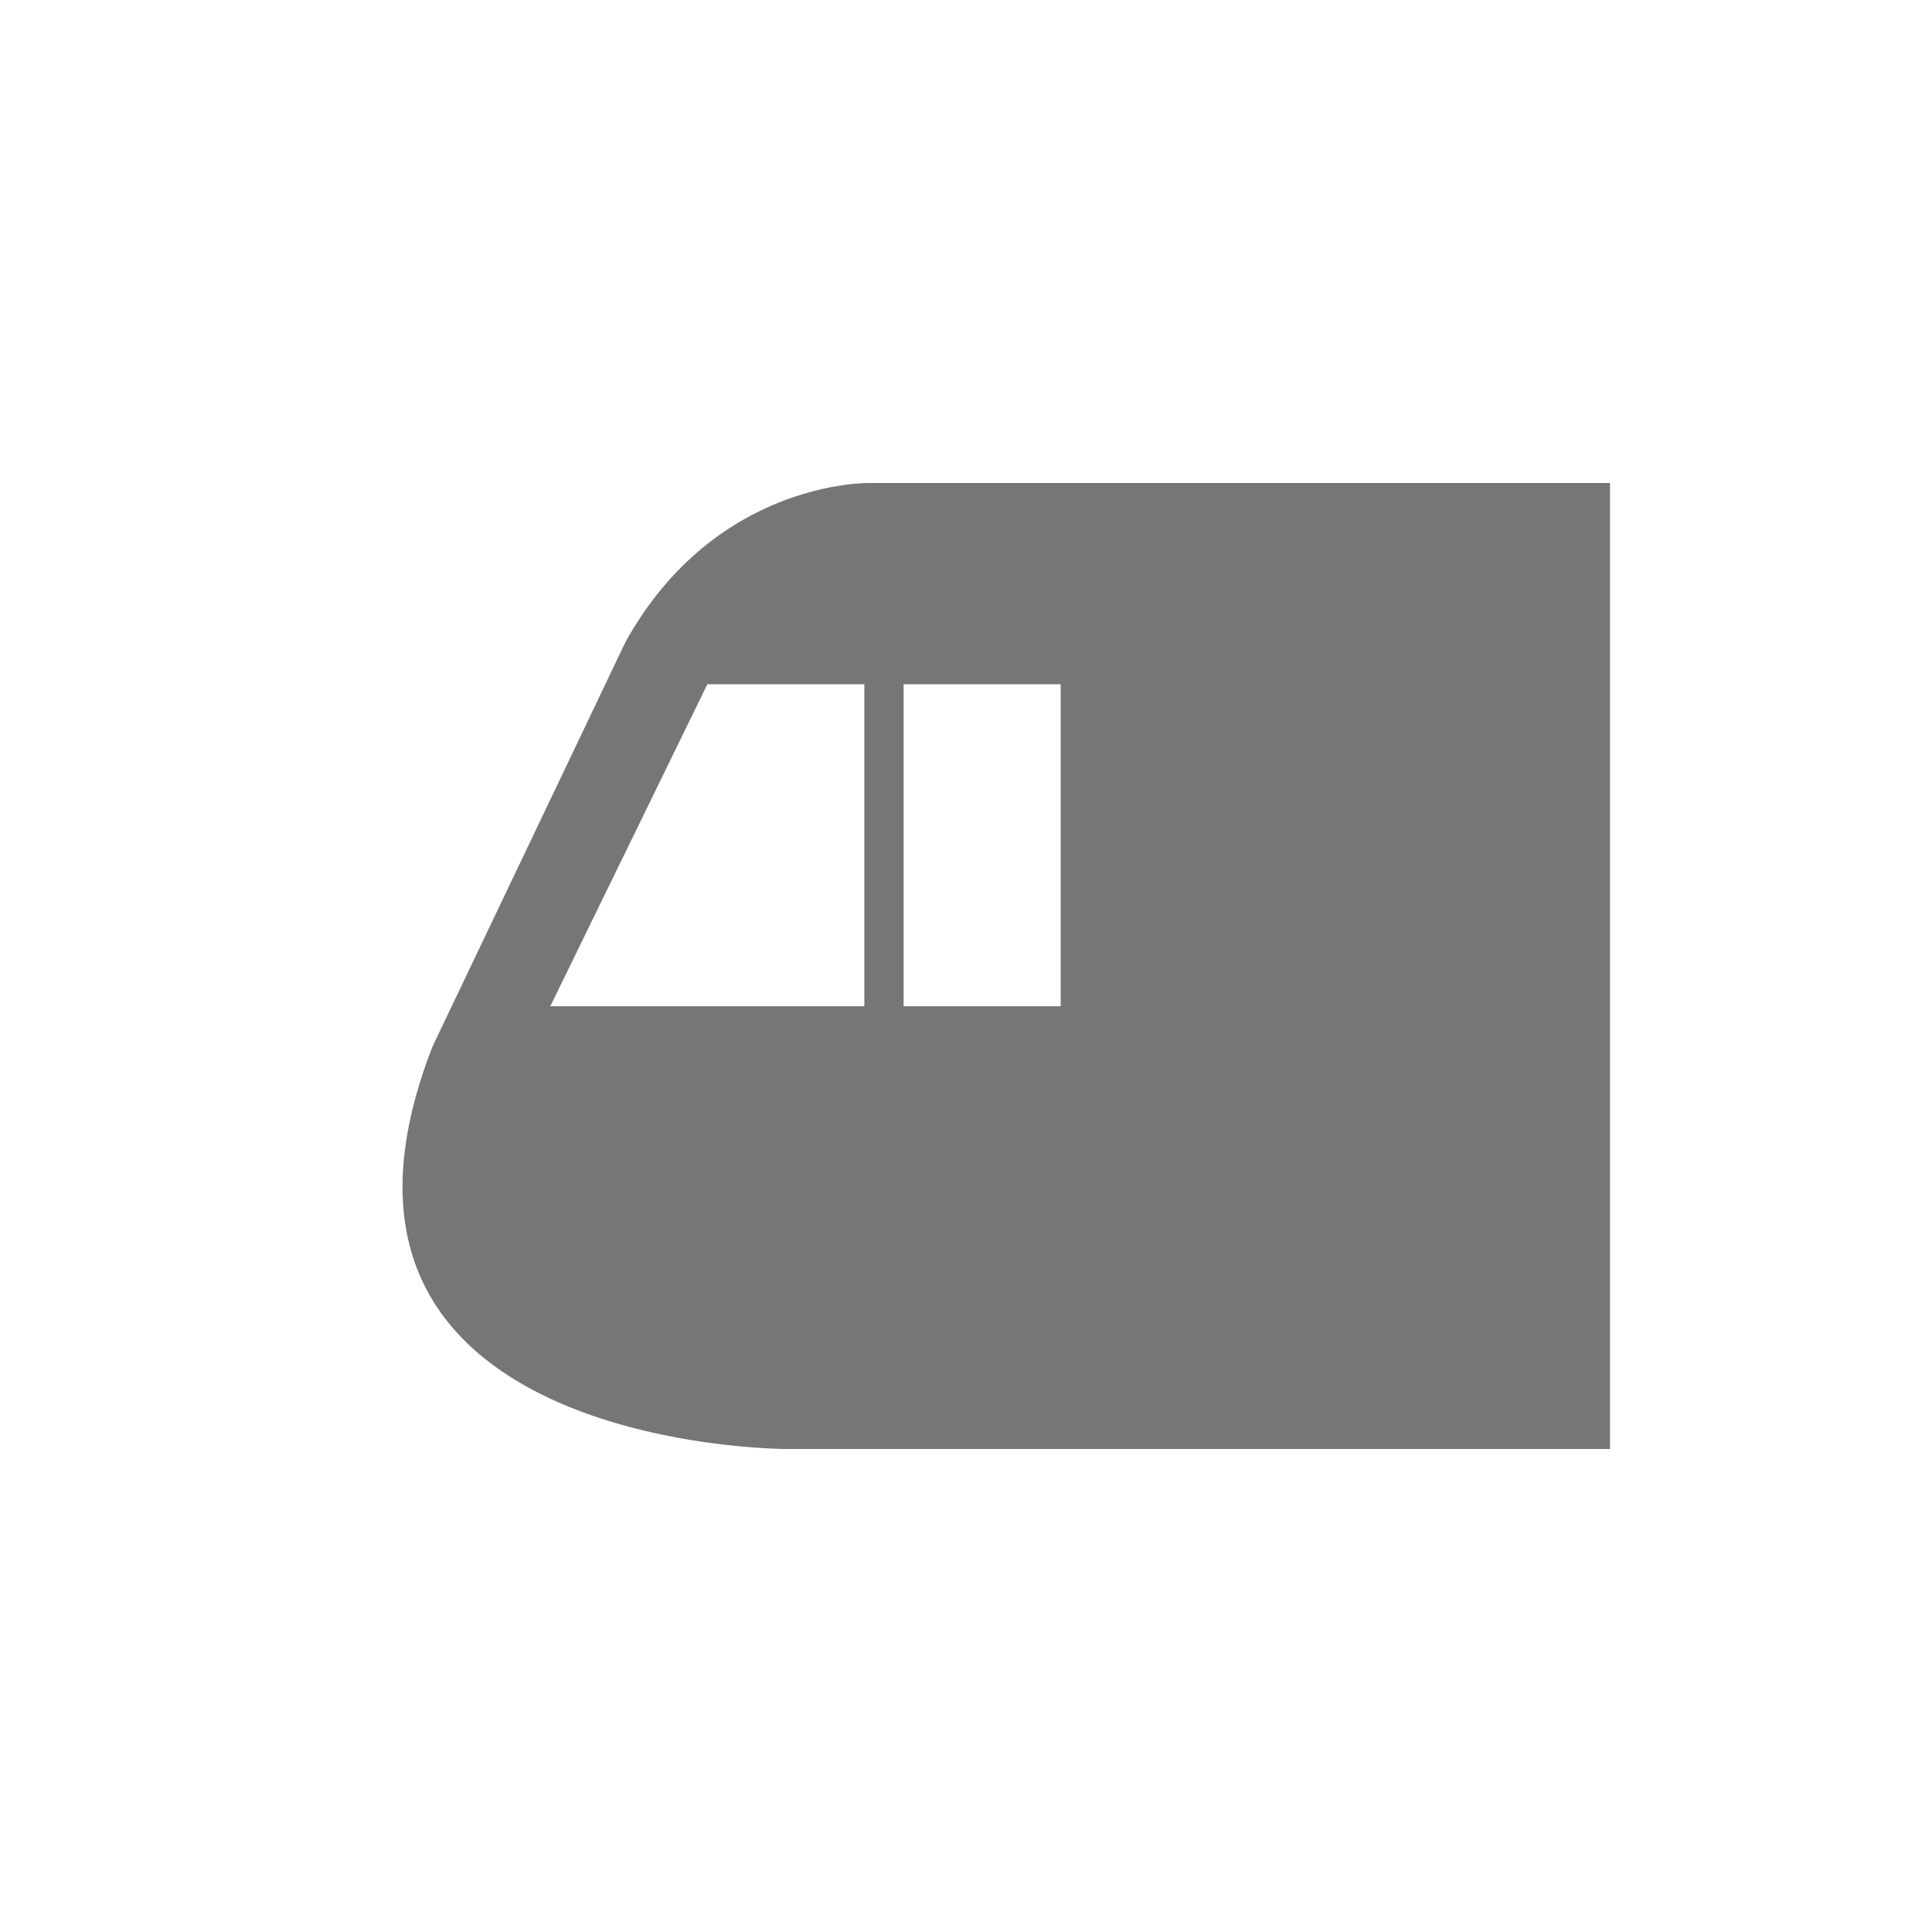 <svg width="24" height="24" viewBox="0 0 24 24" xmlns="http://www.w3.org/2000/svg"><path d="M20 6v12H9.762s-6.34 0-4.389-5l2.398-5.027c1.123-2.02 3.034-1.973 3.034-1.973L20 6zm-8.775 6.5h1.951V8.5H11.225v4zm-.488 0V8.5H8.787l-1.951 4h3.902z" fill="#767676"/></svg>